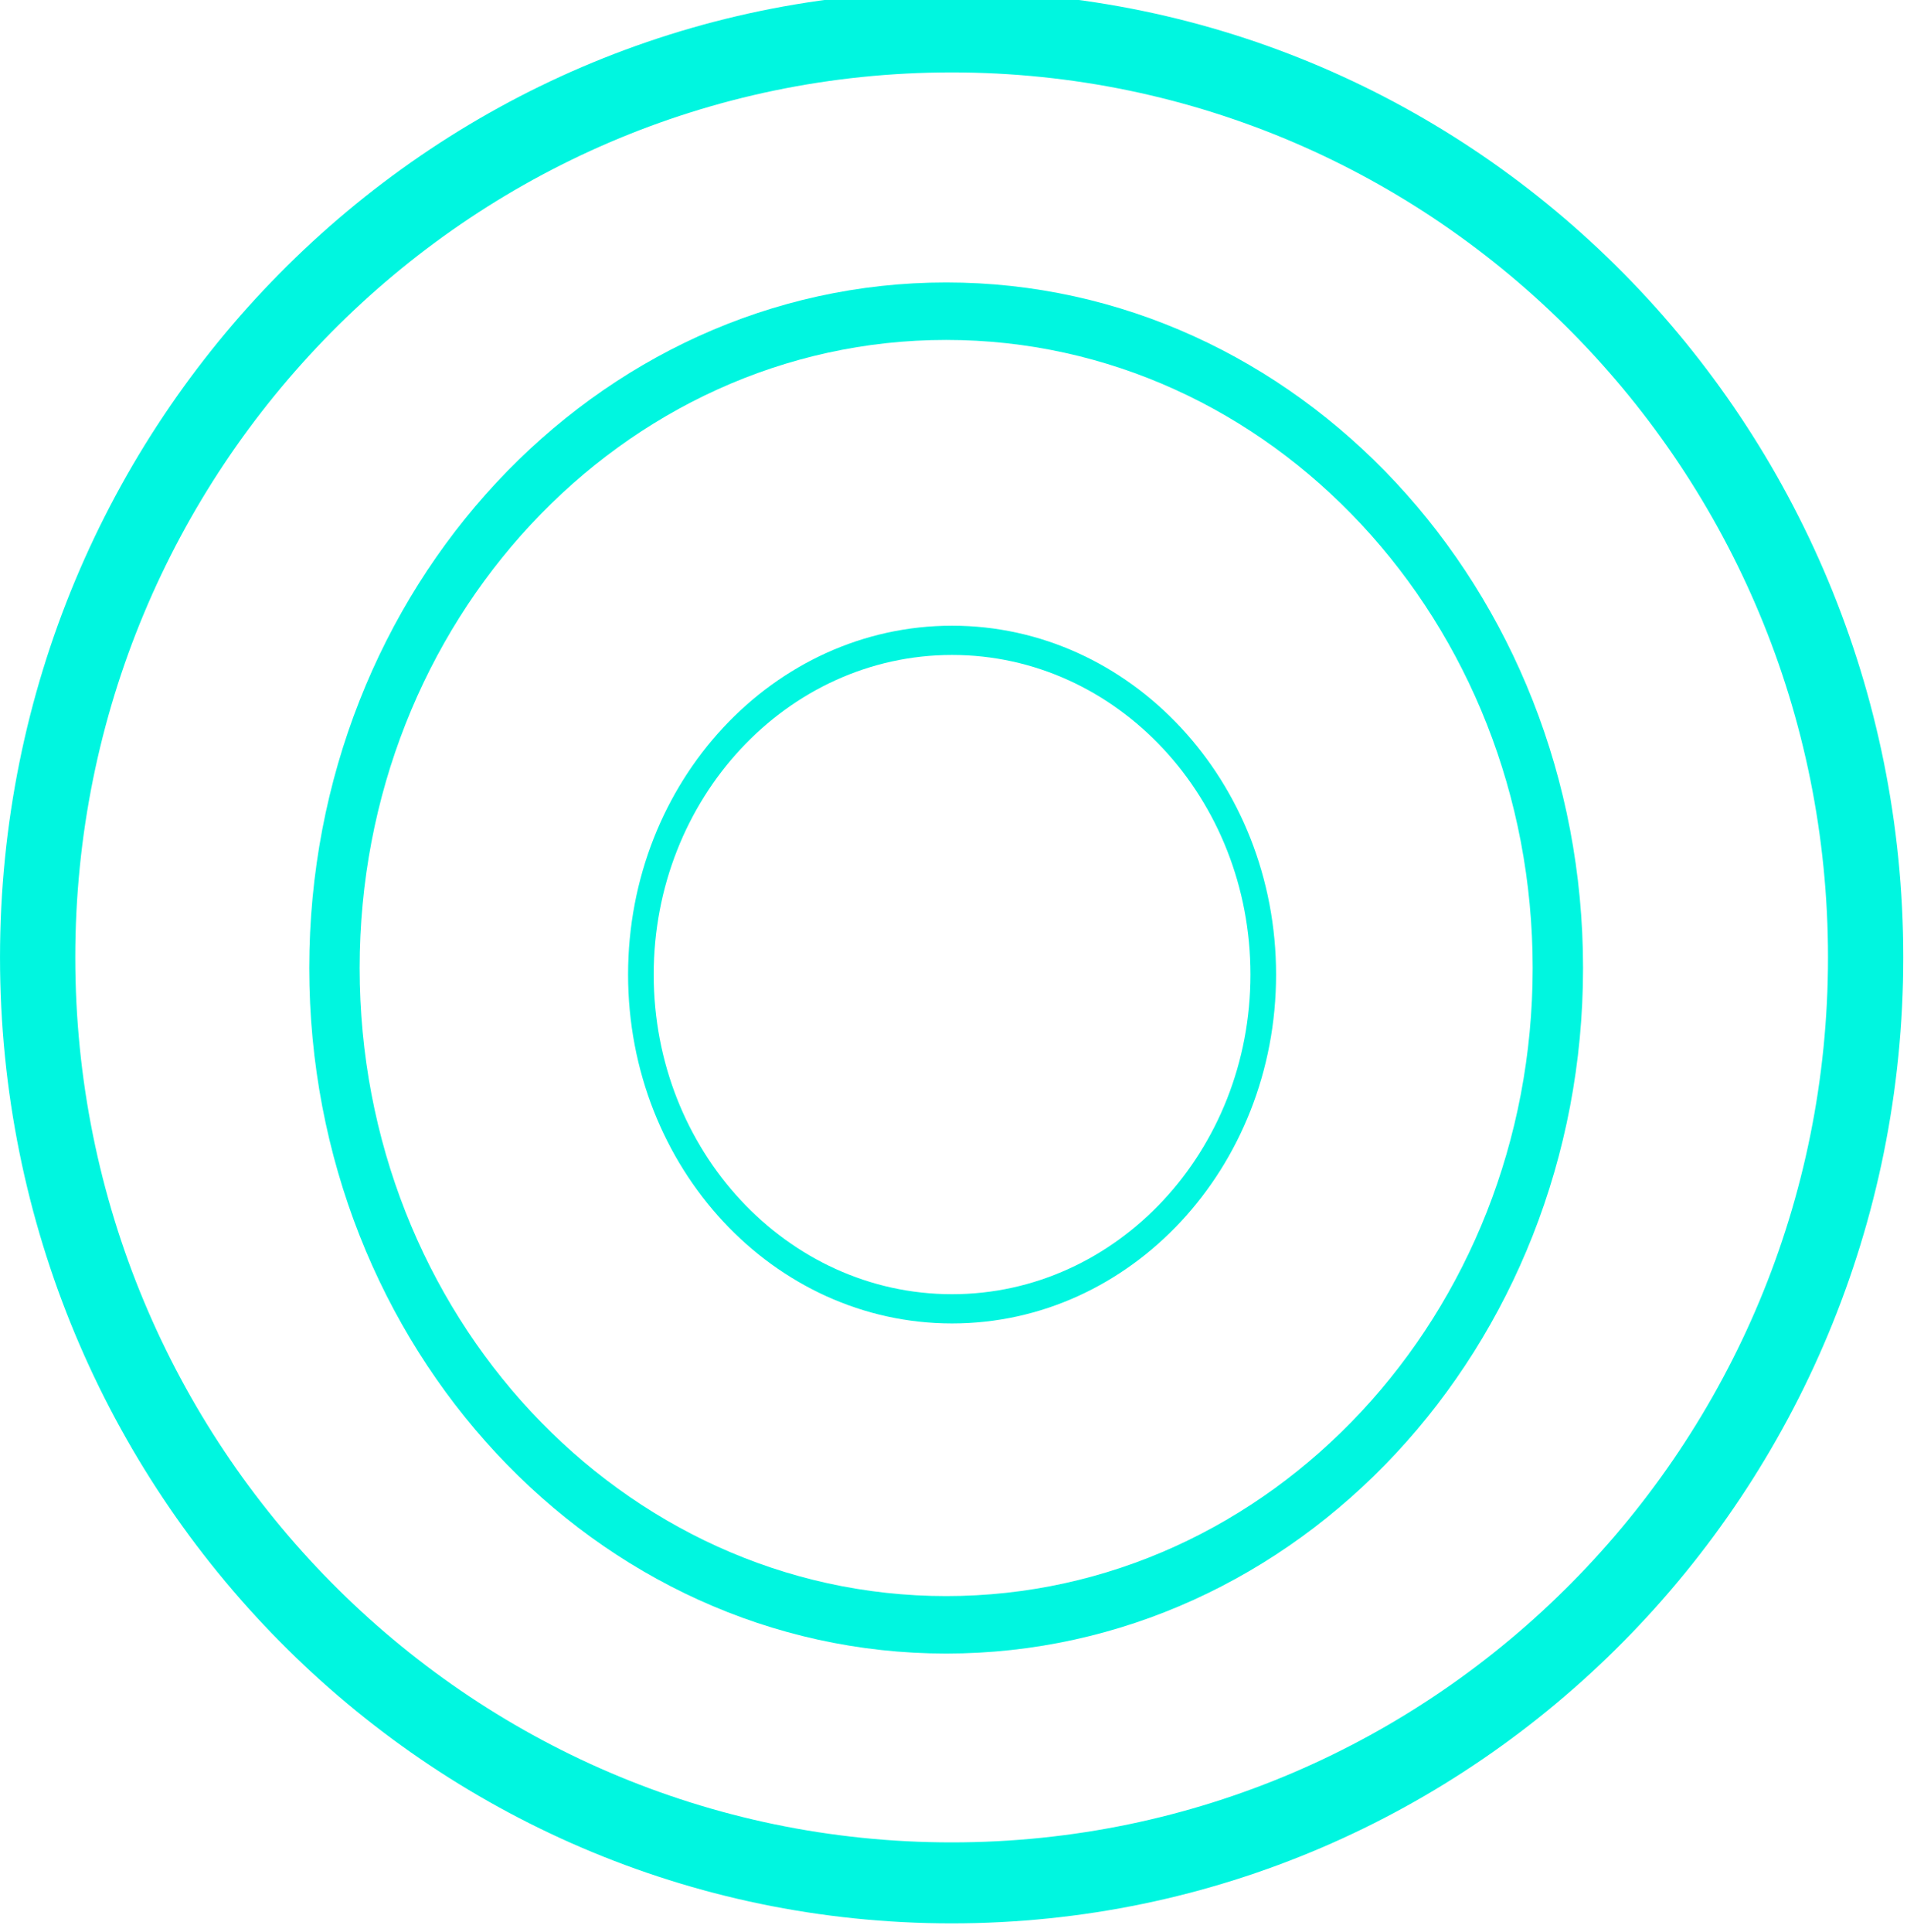 <?xml version="1.0" encoding="UTF-8" standalone="no"?>
<!-- Created with Inkscape (http://www.inkscape.org/) -->

<svg
   xmlns:dc="http://purl.org/dc/elements/1.1/"
   xmlns:cc="http://creativecommons.org/ns#"
   xmlns:rdf="http://www.w3.org/1999/02/22-rdf-syntax-ns#"
   xmlns:svg="http://www.w3.org/2000/svg"
   xmlns="http://www.w3.org/2000/svg"
   xmlns:sodipodi="http://sodipodi.sourceforge.net/DTD/sodipodi-0.dtd"
   xmlns:inkscape="http://www.inkscape.org/namespaces/inkscape"
   width="29.795"
   height="30.176"
   id="svg2"
   version="1.1"
   inkscape:version="0.48.4 r9939"
   sodipodi:docname="bloomer.svg">
  <defs
     id="defs4" />
  <sodipodi:namedview
     id="base"
     pagecolor="#ffffff"
     bordercolor="#666666"
     borderopacity="1.0"
     inkscape:pageopacity="0.00392157"
     inkscape:pageshadow="2"
     inkscape:zoom="0.35"
     inkscape:cx="1111.0958"
     inkscape:cy="-420.07093"
     inkscape:document-units="px"
     inkscape:current-layer="layer1"
     showgrid="false"
     inkscape:window-width="1317"
     inkscape:window-height="744"
     inkscape:window-x="49"
     inkscape:window-y="24"
     inkscape:window-maximized="1"
     inkscape:snap-bbox="true"
     fit-margin-top="0"
     fit-margin-left="0"
     fit-margin-right="0"
     fit-margin-bottom="0"
     units="px" />
  <g
     inkscape:label="Layer 1"
     inkscape:groupmode="layer"
     id="layer1"
     transform="translate(-5.661,-82.116)">
    <g
       id="g3815"
       transform="matrix(0.286,0,0,0.307,-76.87,10.121)">
      <path
         transform="matrix(1.028,0,0,1.03,273.003,214.574)"
         d="m 114.286,66.648 c 0,25.247 -21.746,45.714 -48.571,45.714 -26.825,0 -48.571,-20.467 -48.571,-45.714 0,-25.247 21.746,-45.714 48.571,-45.714 26.825,0 48.571,20.467 48.571,45.714 z"
         sodipodi:ry="45.714287"
         sodipodi:rx="48.57143"
         sodipodi:cy="66.647896"
         sodipodi:cx="65.714287"
         id="path2989"
         style="fill:none;stroke:#00f6e0;stroke-width:4;stroke-linecap:butt;stroke-linejoin:miter;stroke-miterlimit:4;stroke-opacity:1;stroke-dasharray:none"
         sodipodi:type="arc" />
      <path
         d="m 114.286,66.648 c 0,25.247 -21.746,45.714 -48.571,45.714 -26.825,0 -48.571,-20.467 -48.571,-45.714 0,-25.247 21.746,-45.714 48.571,-45.714 26.825,0 48.571,20.467 48.571,45.714 z"
         sodipodi:ry="45.714287"
         sodipodi:rx="48.57143"
         sodipodi:cy="66.647896"
         sodipodi:cx="65.714287"
         id="path2989-7"
         style="fill:none;stroke:#00f6e0;stroke-width:4;stroke-linecap:butt;stroke-linejoin:miter;stroke-miterlimit:4;stroke-opacity:1;stroke-dasharray:none"
         sodipodi:type="arc"
         transform="matrix(0.688,0,0,0.731,295.046,235.041)" />
      <path
         d="m 114.286,66.648 c 0,25.247 -21.746,45.714 -48.571,45.714 -26.825,0 -48.571,-20.467 -48.571,-45.714 0,-25.247 21.746,-45.714 48.571,-45.714 26.825,0 48.571,20.467 48.571,45.714 z"
         sodipodi:ry="45.714287"
         sodipodi:rx="48.57143"
         sodipodi:cy="66.647896"
         sodipodi:cx="65.714287"
         id="path2989-1"
         style="fill:none;stroke:#00f6e0;stroke-width:4;stroke-linecap:butt;stroke-linejoin:miter;stroke-miterlimit:4;stroke-opacity:1;stroke-dasharray:none"
         sodipodi:type="arc"
         transform="matrix(0.35,0,0,0.372,317.581,259.302)" />
    </g>
  </g>
</svg>

